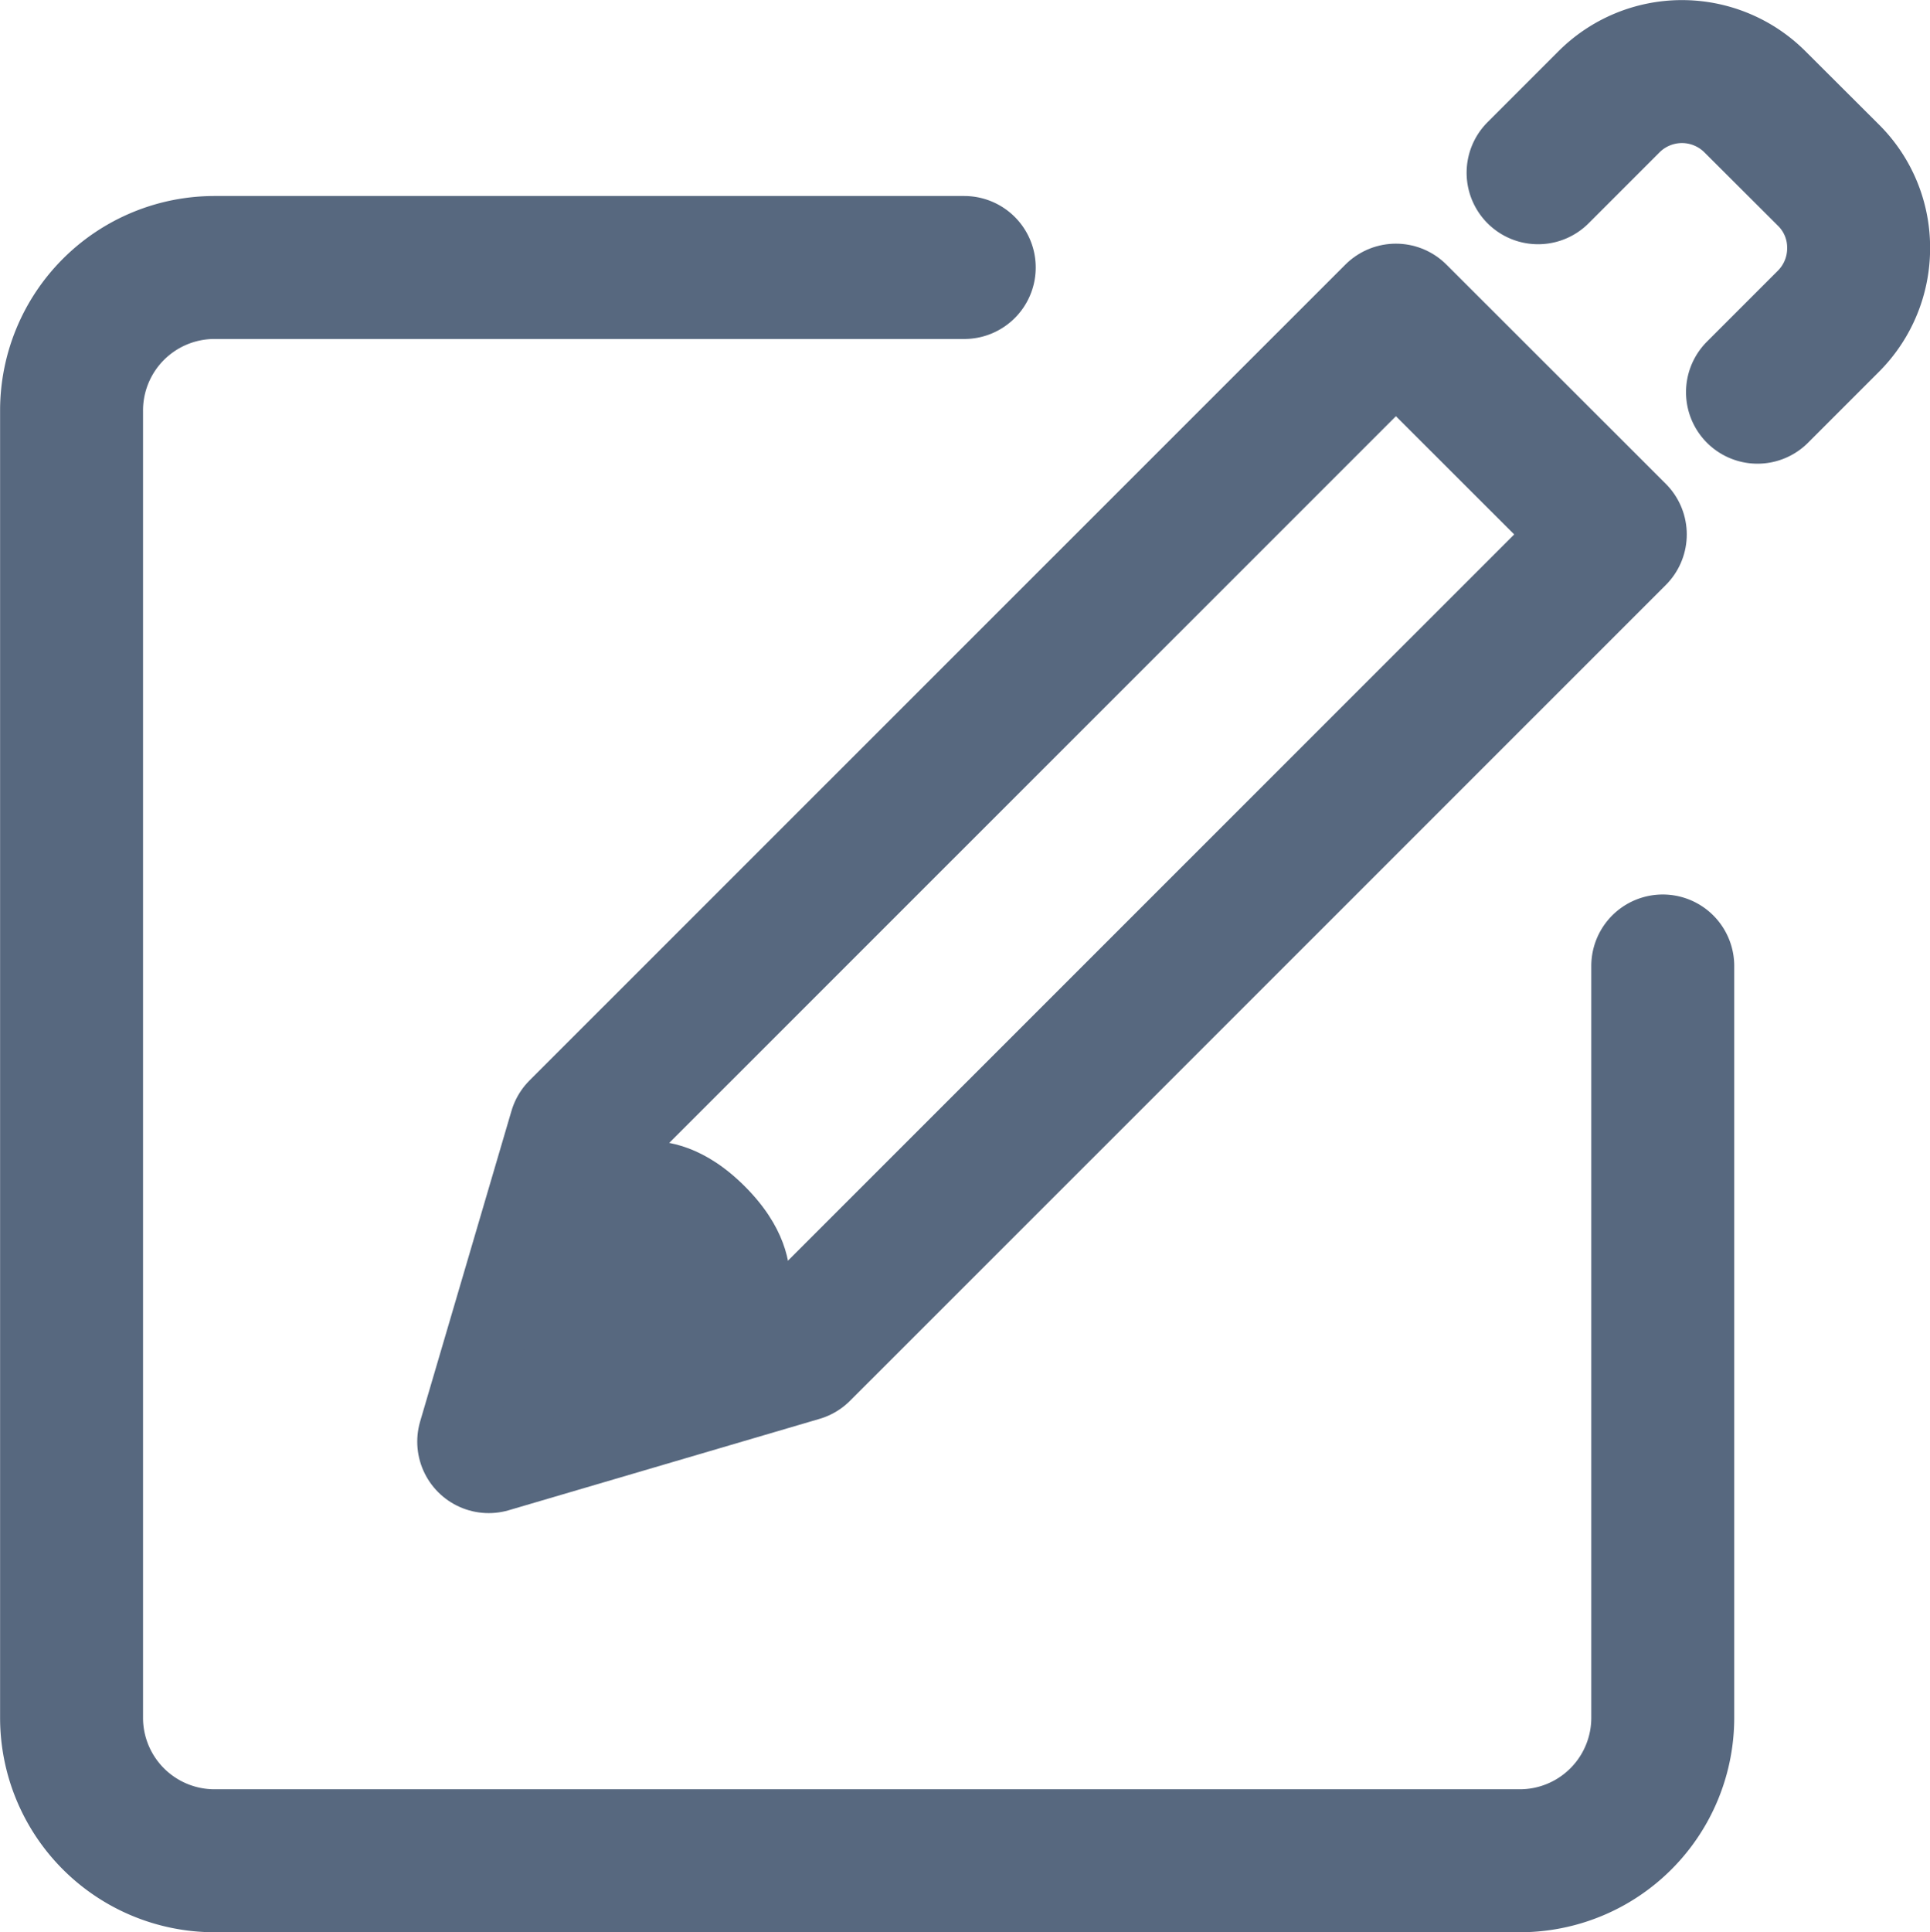 <svg xmlns="http://www.w3.org/2000/svg" viewBox="0 0 102.48 102.58">
   <title>freehand-ann</title>
   <g id="Layer_2" data-name="Layer 2">
      <g id="icons">
         <polygon style="fill:none;stroke:#57687f;stroke-linecap:round;stroke-linejoin:round;stroke-width:7.59px;" points="30.8 60.04 25.95 76.53 42.45 71.68 85.77 28.37 74.12 16.73 30.8 60.04"/>
         <path style="fill:none;stroke:#57687f;stroke-linecap:round;stroke-linejoin:round;stroke-width:7.59px;" d="M93.32,20.82l3.76-3.76a5.47,5.47,0,0,0,1.61-3.88,5.41,5.41,0,0,0-1.61-3.89L93.19,5.41a5.48,5.48,0,0,0-7.76,0L81.67,9.17"/>
         <path style="fill:#57687f;" d="M26,76.53l15.21-5.68s2.5-3.71-1.66-7.87-7.87-1.67-7.87-1.67L26,76.53h0Z"/>
         <path style="fill:none;stroke:#57687f;stroke-linecap:round;stroke-linejoin:round;stroke-width:7.59px;" d="M88.29,51.28V91.19a7.59,7.59,0,0,1-7.59,7.59H11.39A7.59,7.59,0,0,1,3.8,91.19V21.79a7.59,7.59,0,0,1,7.59-7.59H51.2"/>
      </g>
   </g>
</svg>